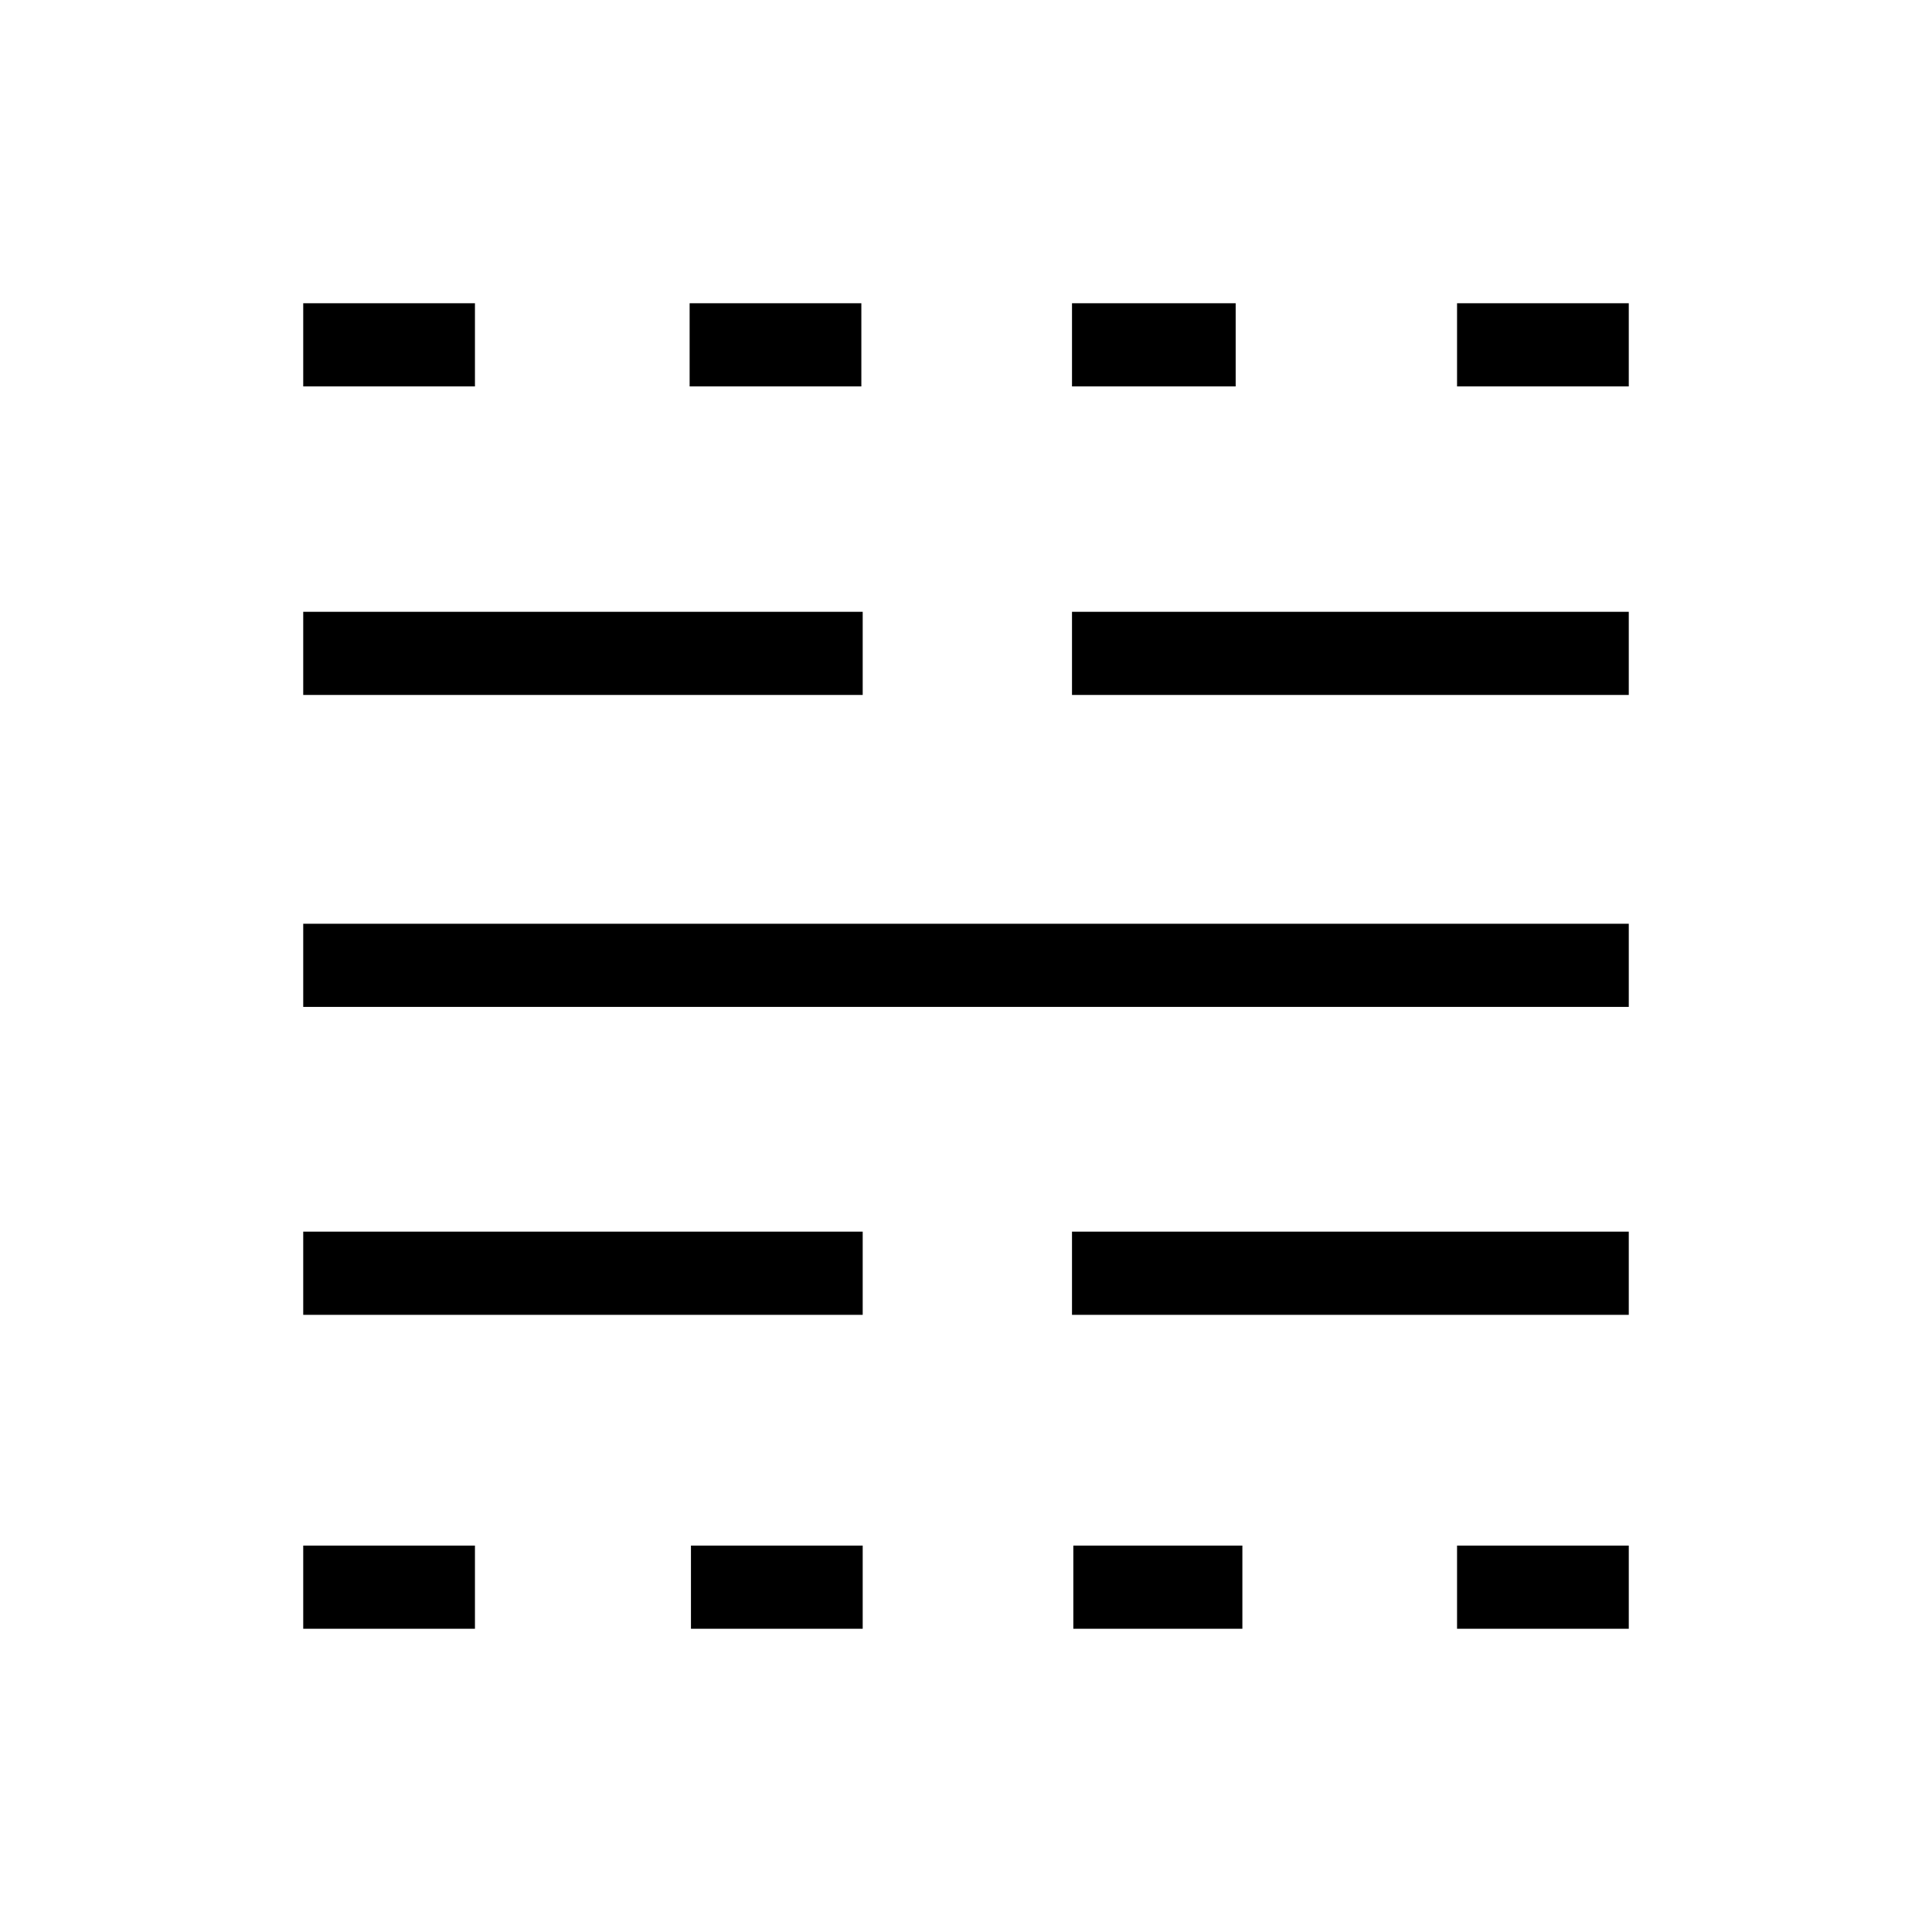 <svg xmlns="http://www.w3.org/2000/svg" height="40" viewBox="0 -960 960 960" width="40"><path d="M150.67-150.67V-192H236v41.33h-85.33Zm0-156V-348h278v41.33h-278Zm0-153V-501h658.66v41.33H150.67Zm0-155V-656h278v41.33h-278Zm0-153.33v-41.33H236V-768h-85.33Zm192.66 617.33V-192h85.34v41.33h-85.34ZM342.67-768v-41.33H428V-768h-85.33Zm190.66 617.33V-192h84v41.33h-84Zm-.66-156V-348h276.66v41.33H532.67Zm0-308V-656h276.66v41.33H532.67Zm0-153.33v-41.33H614V-768h-81.33ZM724-150.67V-192h85.33v41.33H724ZM724-768v-41.33h85.33V-768H724Z"/></svg>